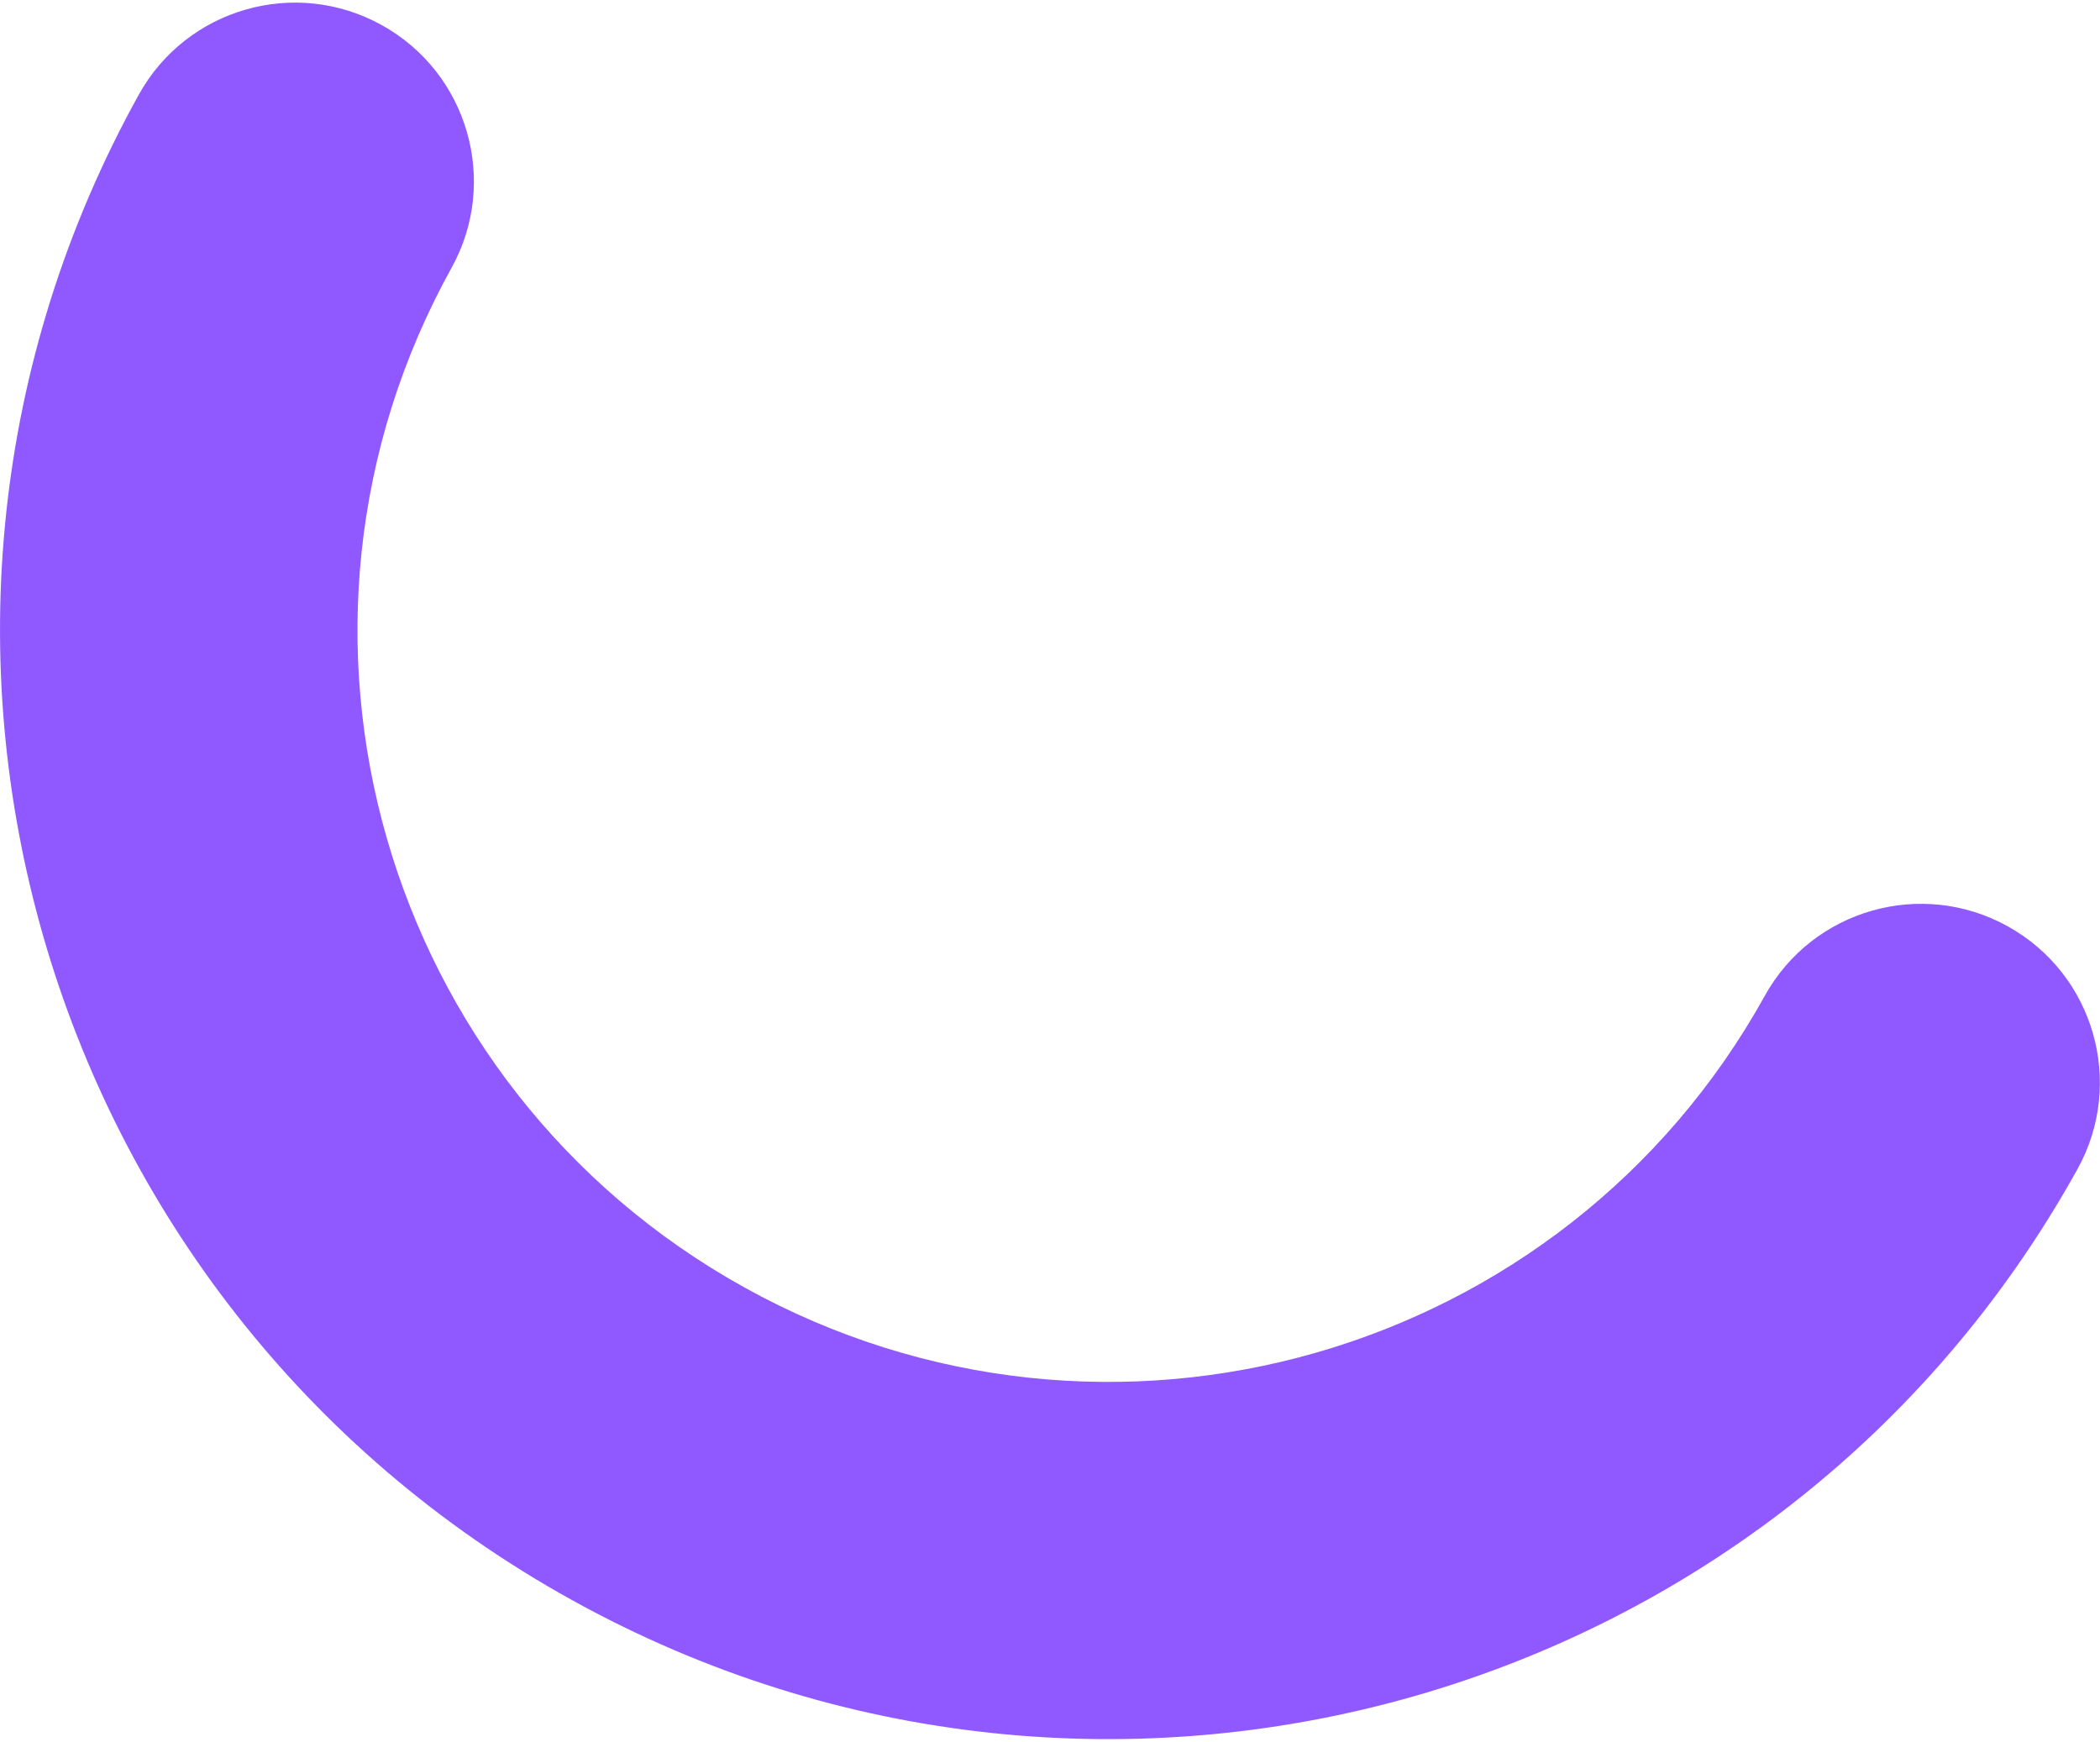 <svg width="745" height="618" xmlns="http://www.w3.org/2000/svg"><path d="M49.258 33.55C66.216 2.958 104.796-8.08 135.428 8.9c30.632 16.98 41.717 55.546 24.759 86.14-71.225 128.494-24.67 290.47 103.986 361.785 128.655 71.315 290.69 24.962 361.916-103.532 16.958-30.593 55.538-41.63 86.17-24.65 30.632 16.98 41.717 55.545 24.759 86.14C631.875 604.462 392.68 672.888 202.76 567.614 12.841 462.341-55.884 223.232 49.258 33.551z" fill="#9059FF" fill-rule="nonzero"/></svg>